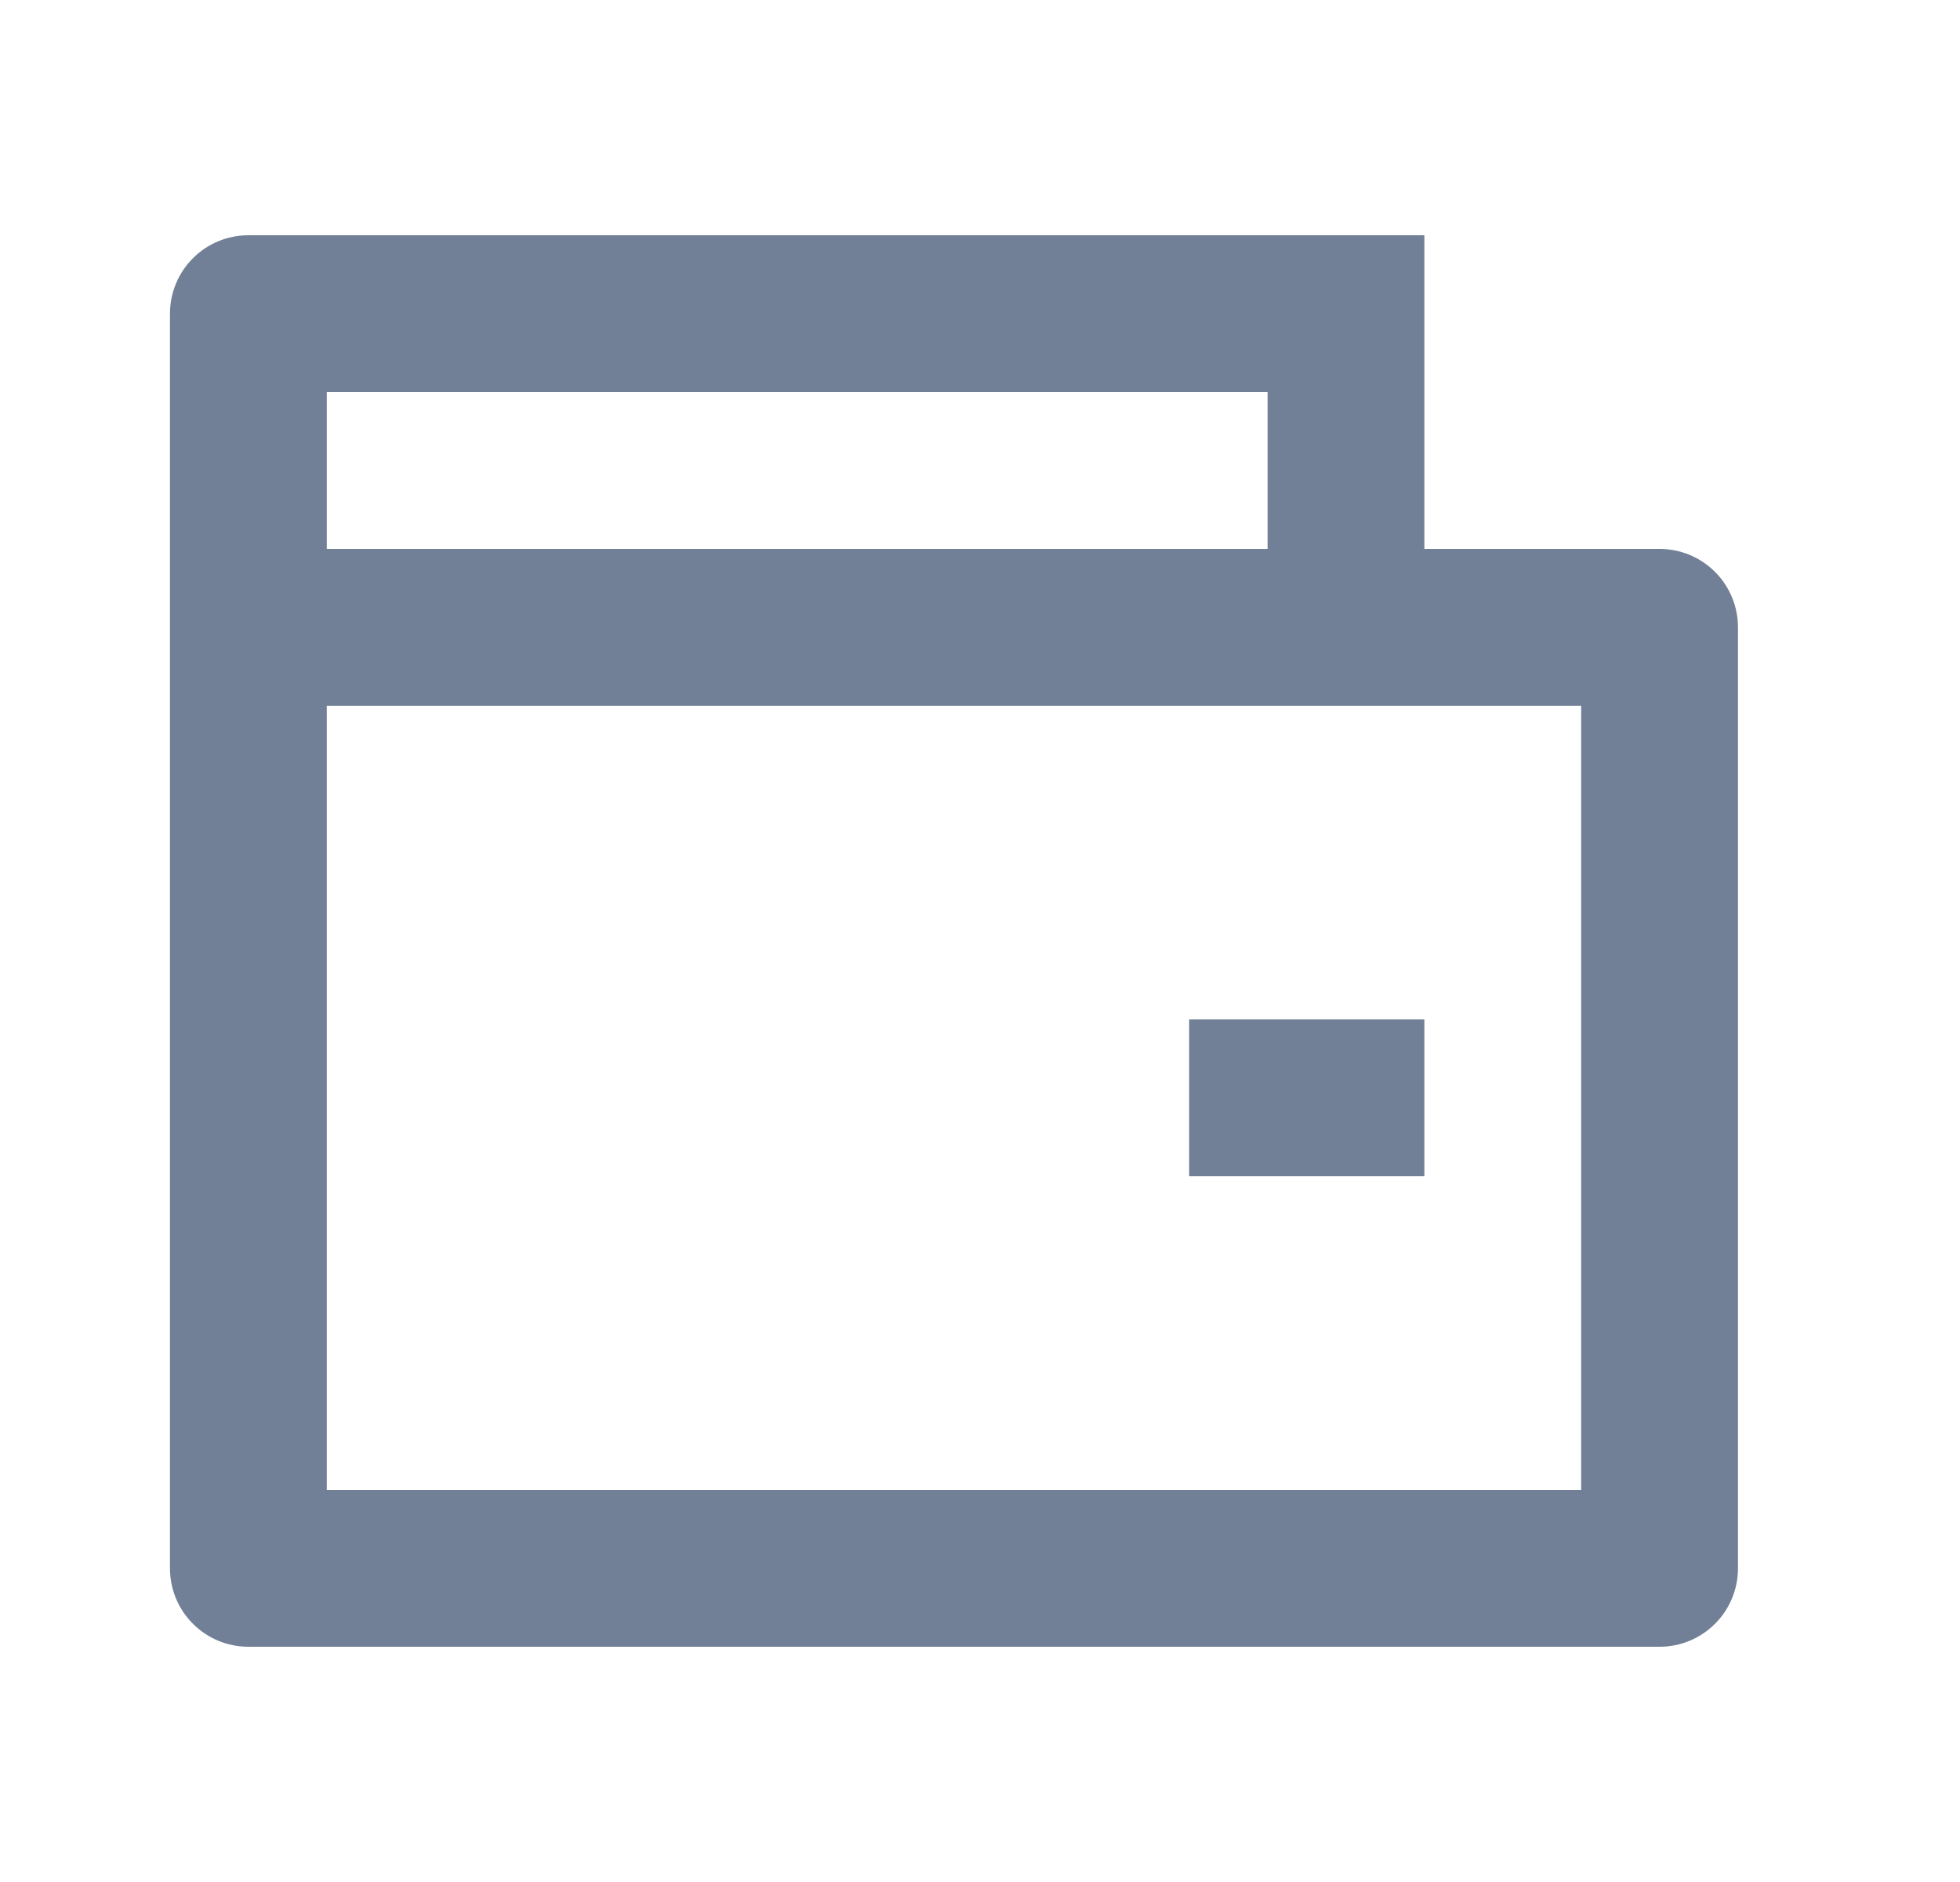 <svg width="25" height="24" viewBox="0 0 25 24" fill="none" xmlns="http://www.w3.org/2000/svg">
<path d="M18.168 7H21.168C21.433 7 21.688 7.105 21.875 7.293C22.063 7.48 22.168 7.735 22.168 8V20C22.168 20.265 22.063 20.52 21.875 20.707C21.688 20.895 21.433 21 21.168 21H3.168C2.903 21 2.648 20.895 2.461 20.707C2.273 20.52 2.168 20.265 2.168 20V4C2.168 3.735 2.273 3.48 2.461 3.293C2.648 3.105 2.903 3 3.168 3H18.168V7ZM4.168 9V19H20.168V9H4.168ZM4.168 5V7H16.168V5H4.168ZM15.168 13H18.168V15H15.168V13Z" fill="#718096"/>
</svg>
